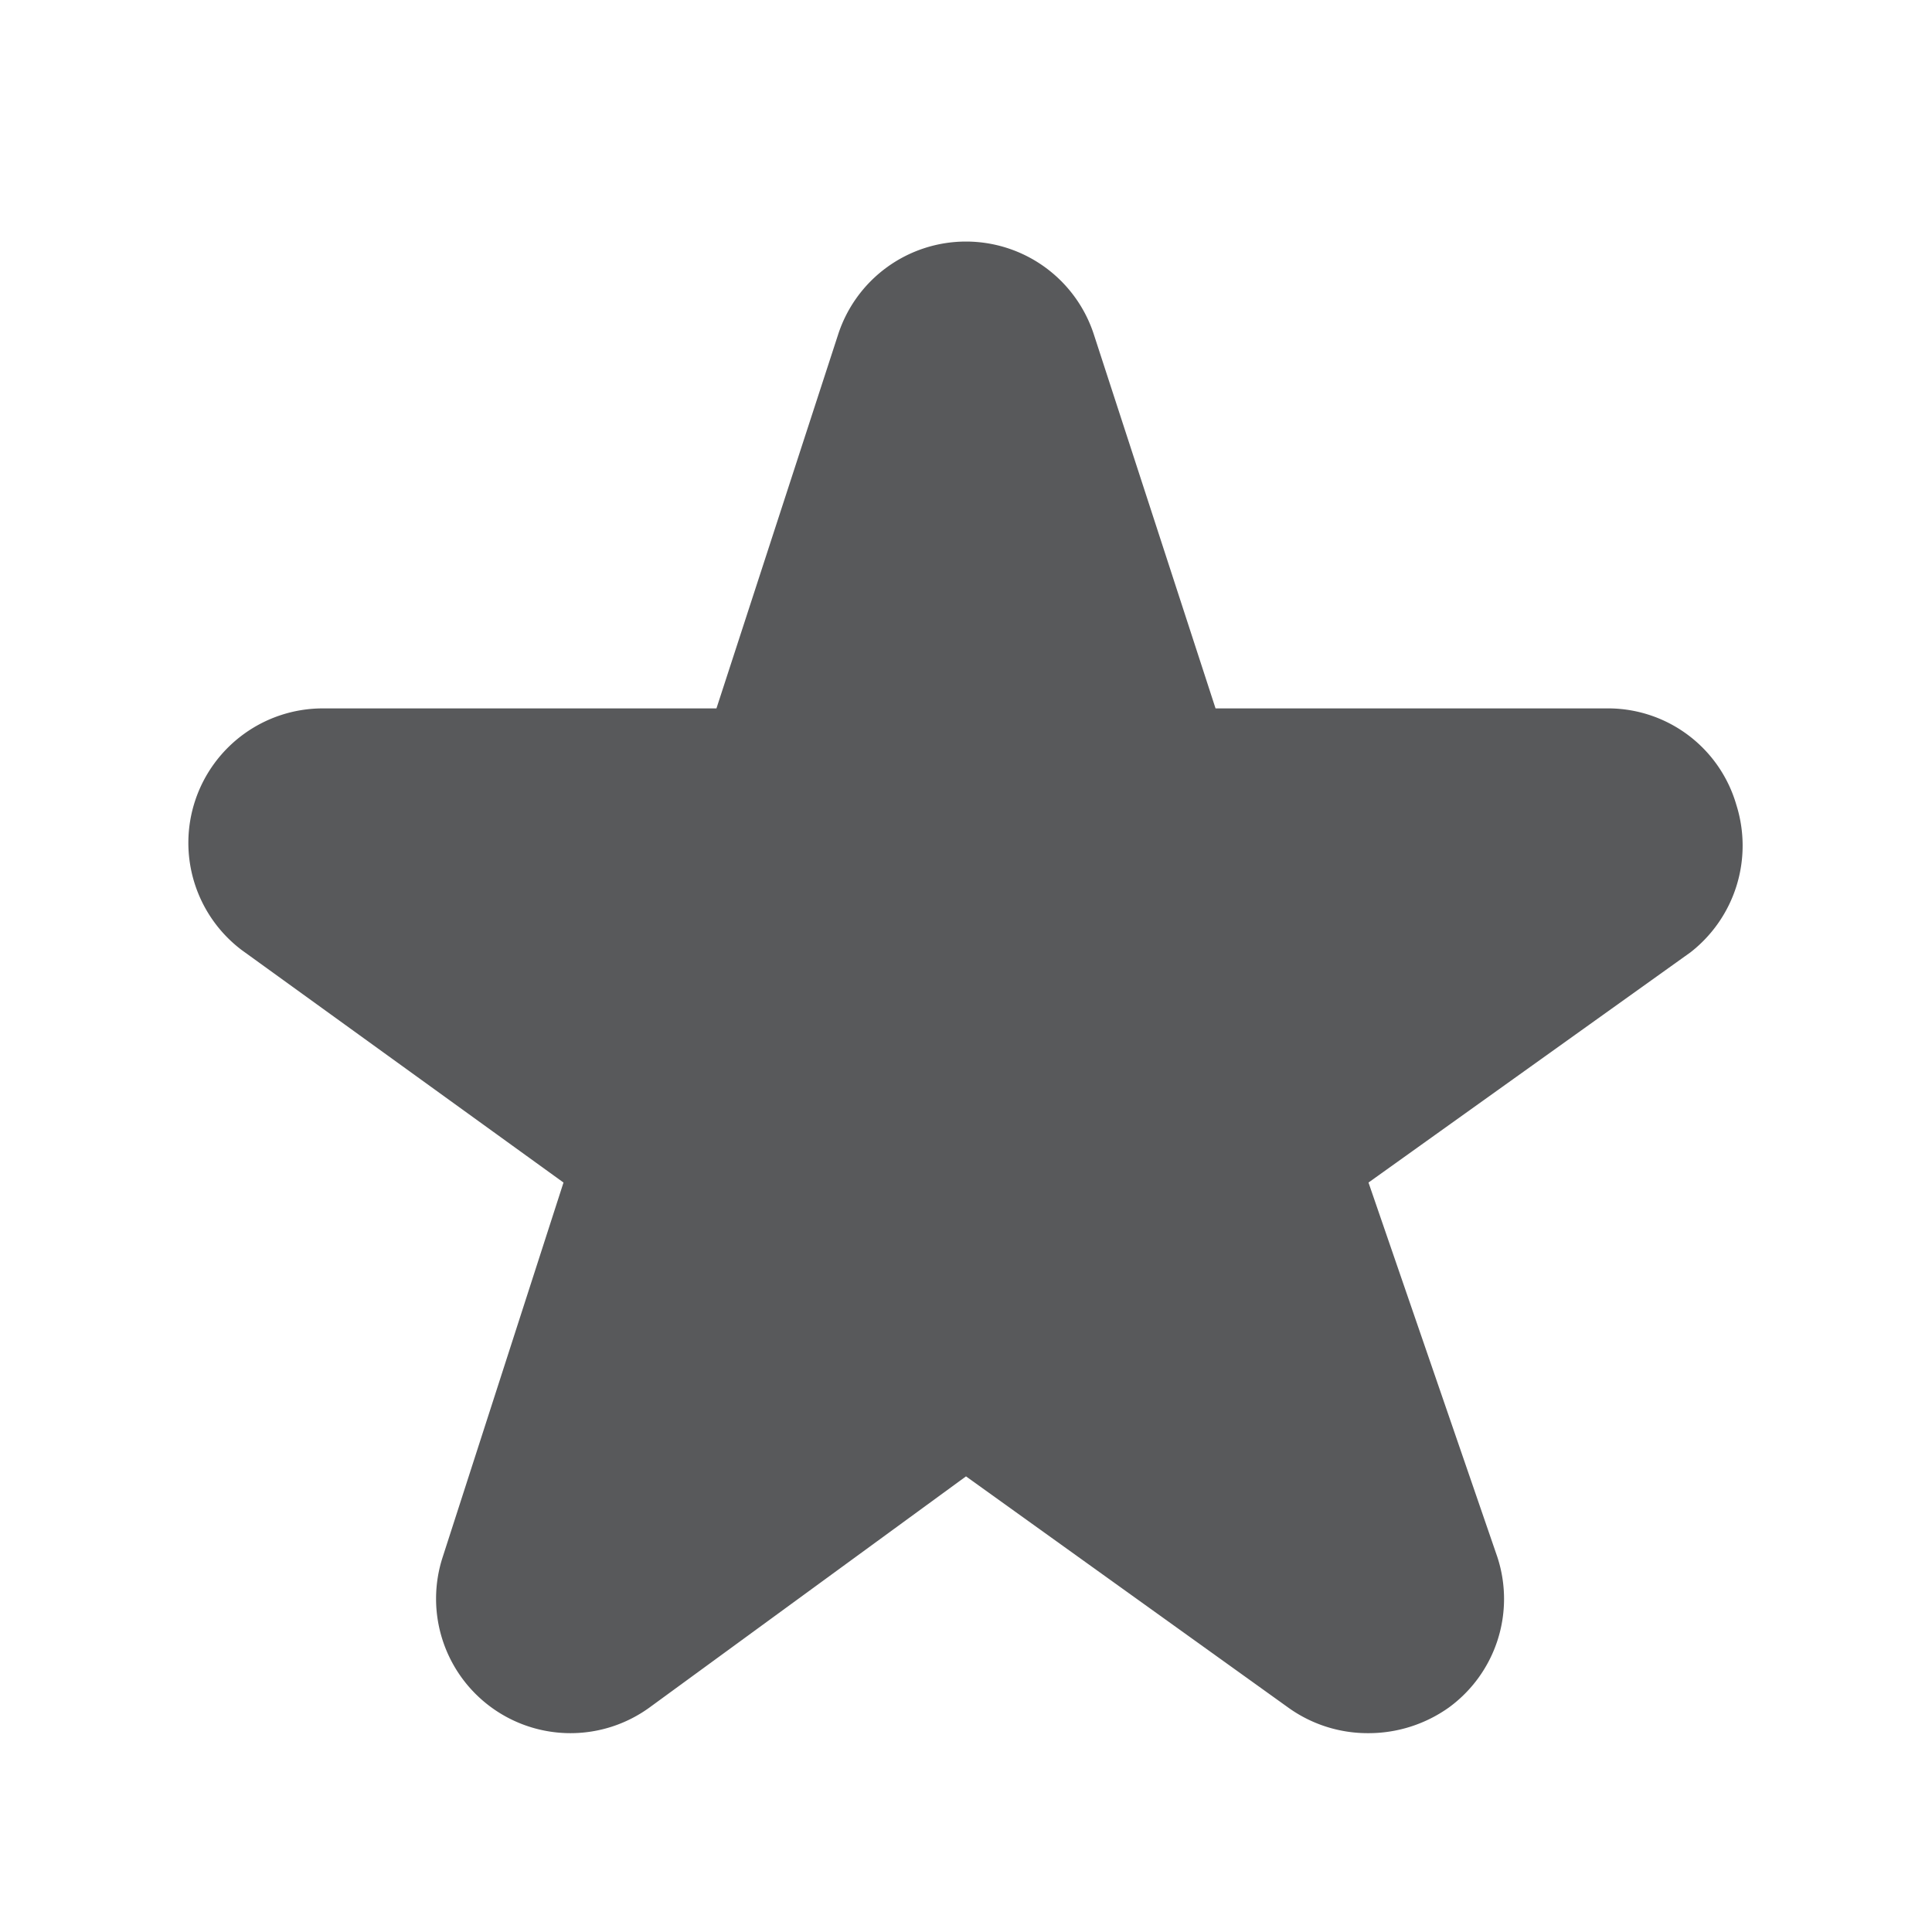 <?xml version="1.0" standalone="no"?><!DOCTYPE svg PUBLIC "-//W3C//DTD SVG 1.1//EN" "http://www.w3.org/Graphics/SVG/1.1/DTD/svg11.dtd"><svg t="1689155399426" class="icon" viewBox="0 0 1024 1024" version="1.1" xmlns="http://www.w3.org/2000/svg" p-id="5821" xmlns:xlink="http://www.w3.org/1999/xlink" width="200" height="200"><path d="M920.32 426.667A70.827 70.827 0 0 0 853.333 375.467h-209.067l-64.427-197.973a71.253 71.253 0 0 0-135.68 0L379.733 375.467H170.667a71.253 71.253 0 0 0-42.667 128l170.667 123.307-64 198.4a71.253 71.253 0 0 0 109.653 79.787L512 782.507l170.667 122.453a72.107 72.107 0 0 0 42.667 13.653 73.387 73.387 0 0 0 42.667-13.653 71.253 71.253 0 0 0 25.6-79.787L725.333 626.773l170.667-122.027a71.68 71.68 0 0 0 24.32-78.08z" fill="#58595B" p-id="5822"></path></svg>